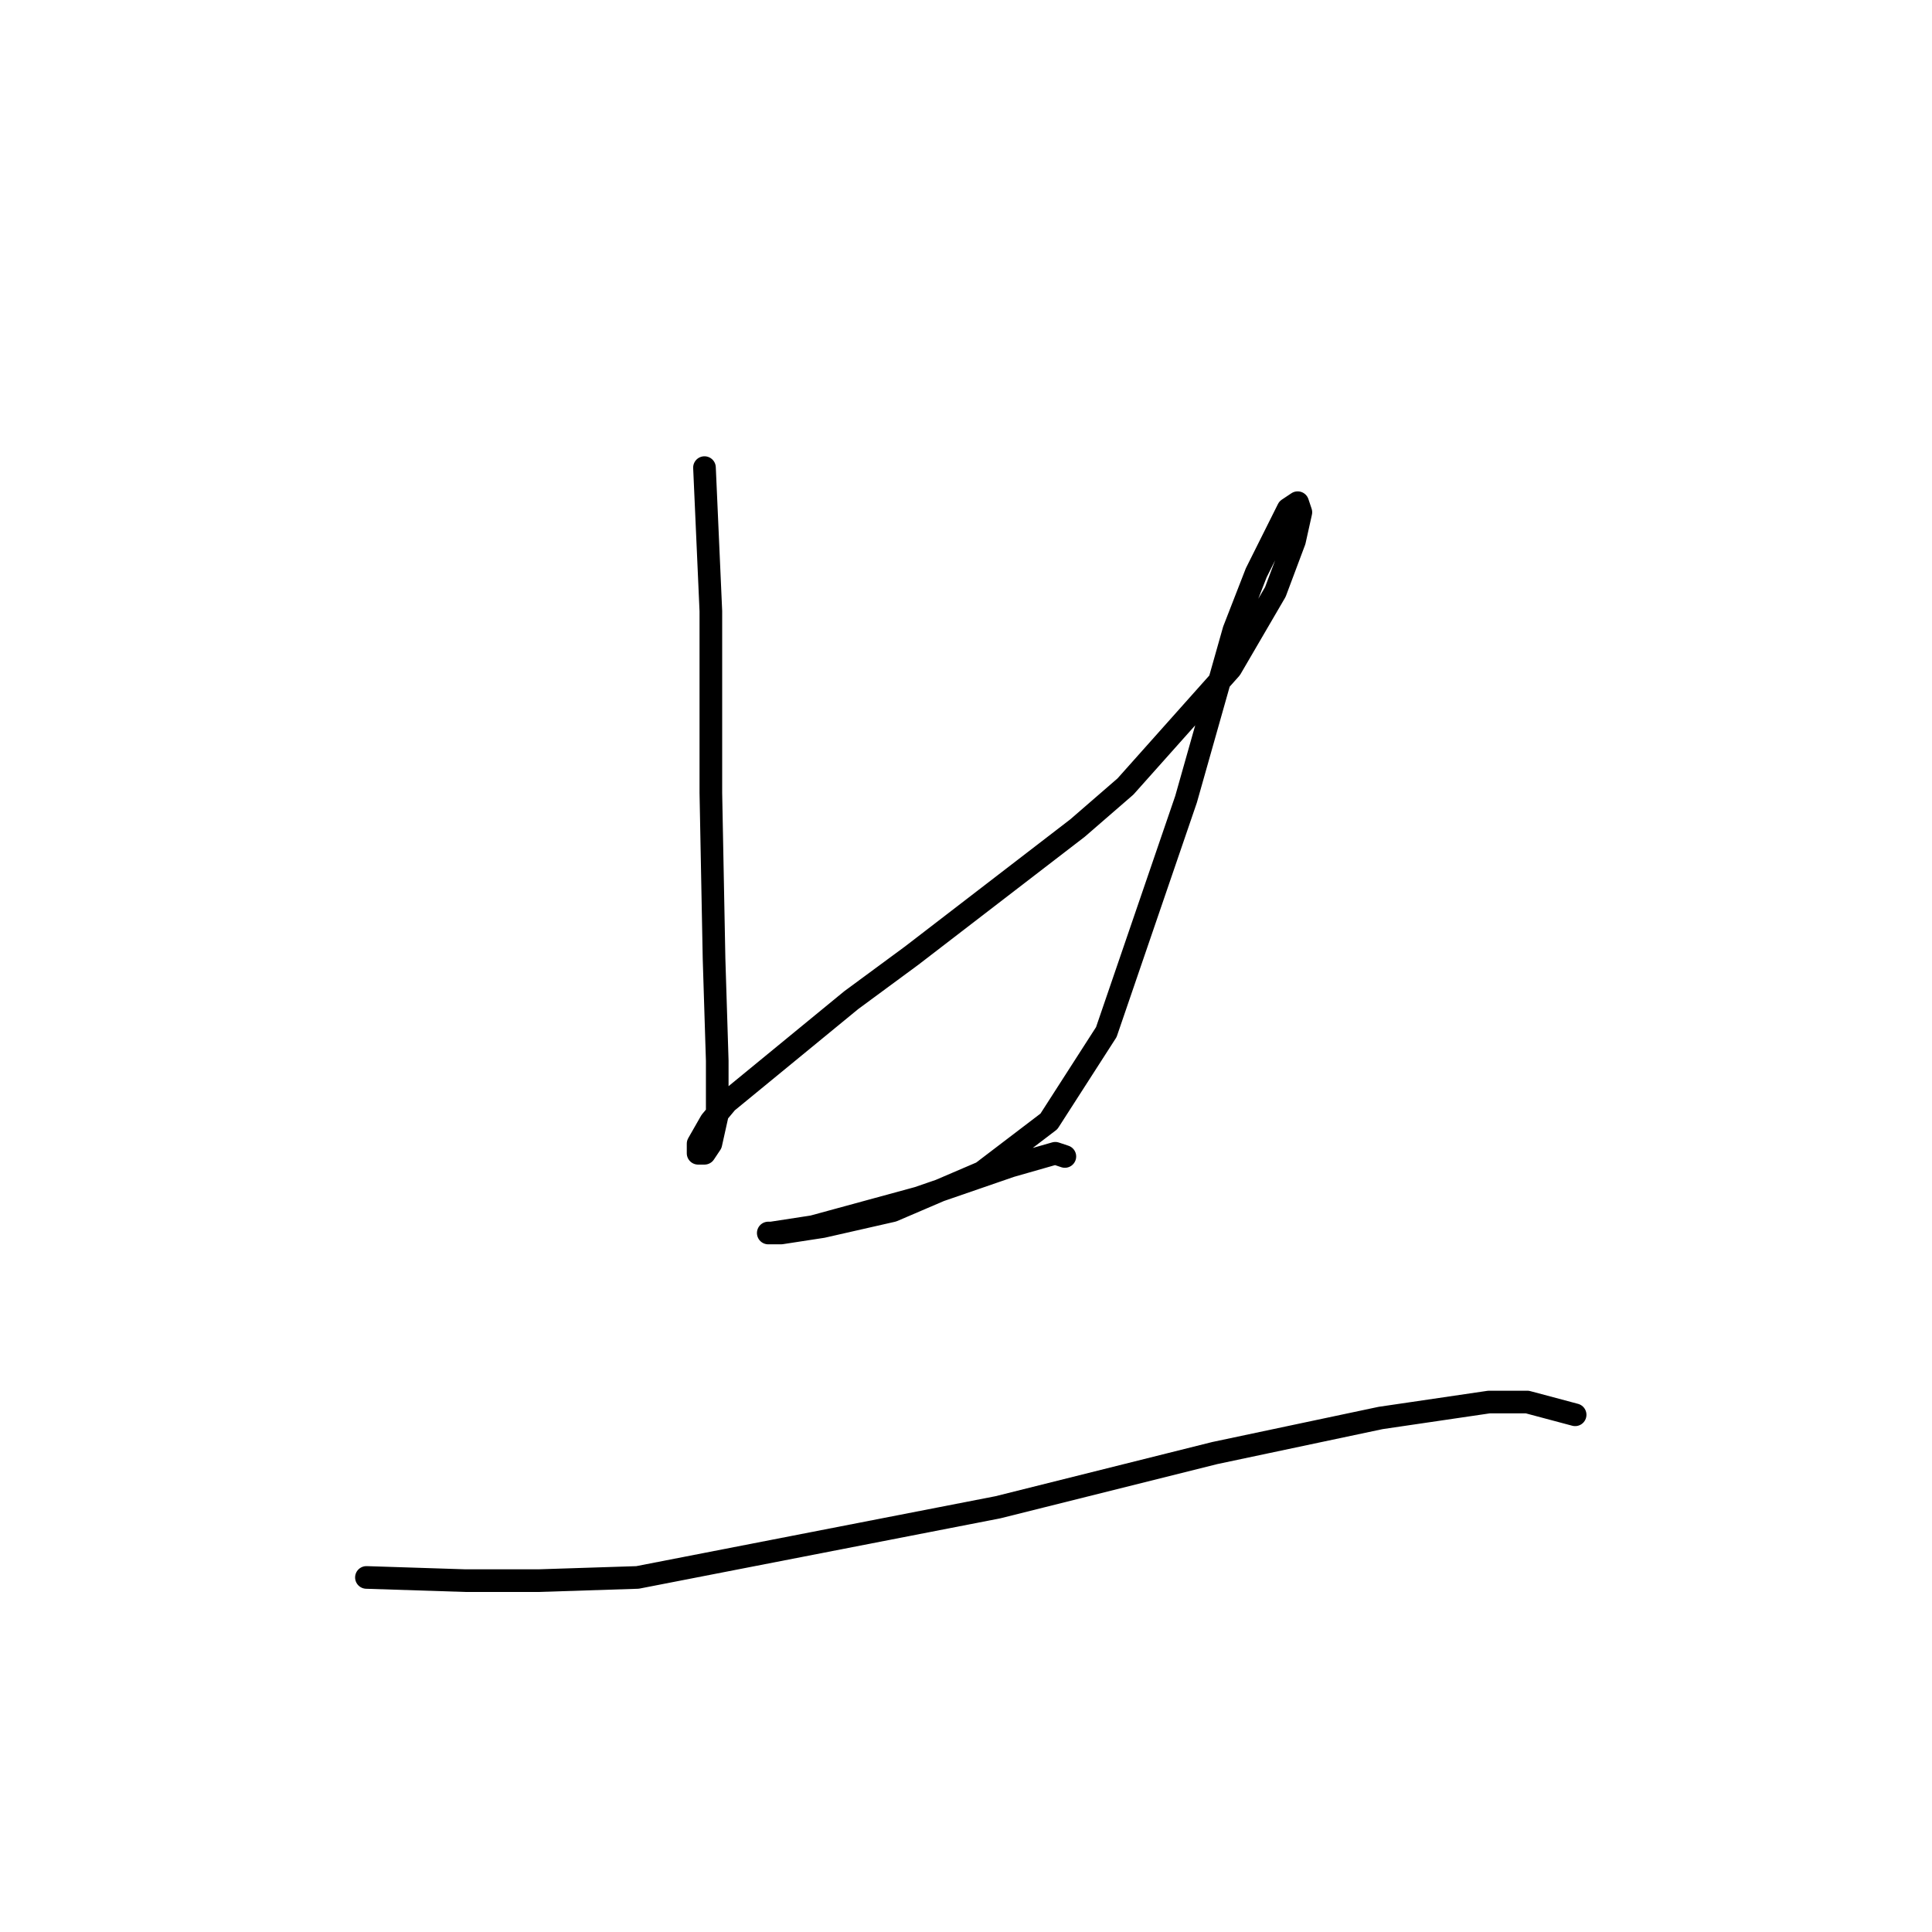 <?xml version="1.0" standalone="no"?>
    <svg width="256" height="256" xmlns="http://www.w3.org/2000/svg" version="1.1">
    <polyline stroke="black" stroke-width="3" stroke-linecap="round" fill="transparent" stroke-linejoin="round" points="93.347 61.96 94.192 80.976 94.192 105.063 94.615 127.038 95.038 140.56 95.038 147.744 94.192 151.548 93.347 152.815 92.502 152.815 92.502 151.548 94.192 148.59 96.305 146.054 112.786 132.531 120.815 126.615 142.79 109.712 149.129 104.218 163.074 88.582 168.99 78.44 171.526 71.679 172.371 67.876 171.948 66.608 170.68 67.453 166.455 75.905 163.496 83.511 157.158 105.908 146.593 136.757 138.987 148.59 130.112 155.351 118.28 160.422 108.983 162.535 103.489 163.38 101.799 163.38 102.222 163.38 107.715 162.535 121.661 158.732 133.915 154.506 139.832 152.815 141.099 153.238 141.099 153.238 " />
        <polyline stroke="black" stroke-width="3" stroke-linecap="round" fill="transparent" stroke-linejoin="round" points="48.553 209.019 61.653 209.442 71.373 209.442 84.473 209.019 132.225 199.722 160.961 192.538 182.935 187.89 197.303 185.777 202.374 185.777 208.713 187.467 208.713 187.467 " />
        </svg>